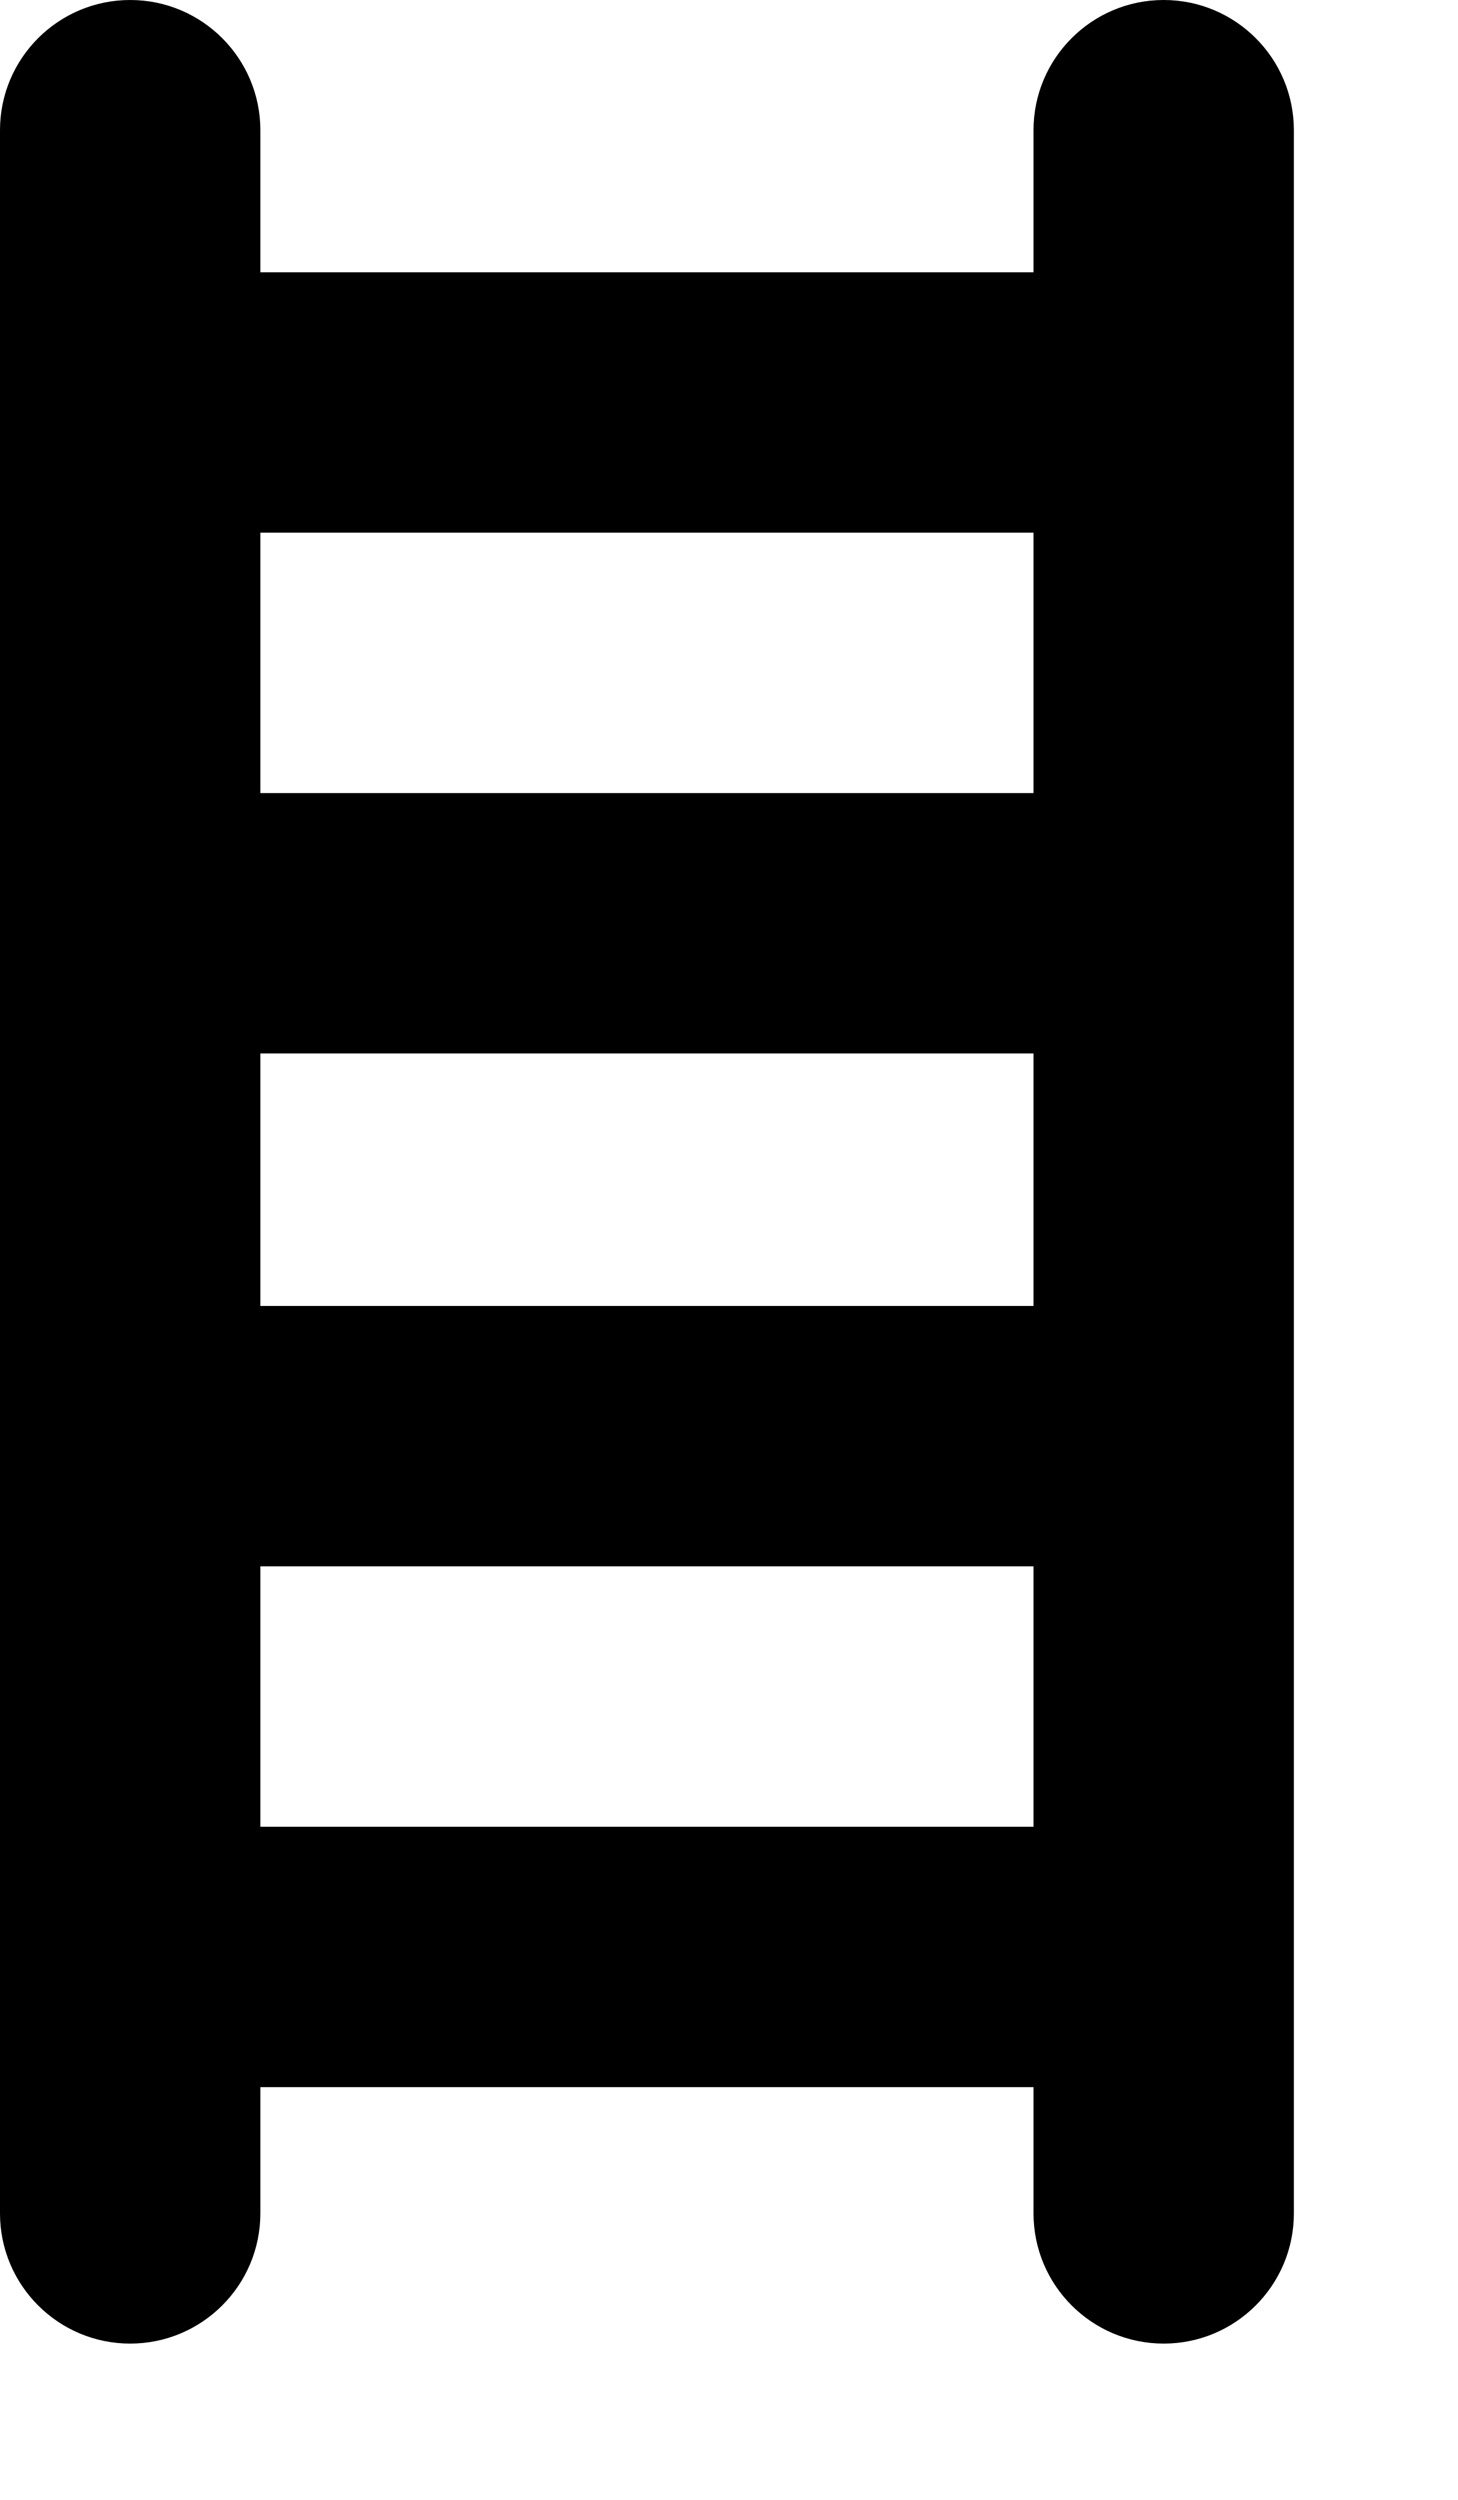<?xml version="1.0" encoding="UTF-8" standalone="no"?><!DOCTYPE svg PUBLIC "-//W3C//DTD SVG 1.1//EN" "http://www.w3.org/Graphics/SVG/1.1/DTD/svg11.dtd"><svg width="100%" height="100%" viewBox="0 0 7 12" version="1.1" xmlns="http://www.w3.org/2000/svg" xmlns:xlink="http://www.w3.org/1999/xlink" xml:space="preserve" xmlns:serif="http://www.serif.com/" style="fill-rule:evenodd;clip-rule:evenodd;stroke-linejoin:round;stroke-miterlimit:1.414;"><path d="M5.587,0c-0.345,0 -0.625,0.28 -0.625,0.625l0,0.682l-3.712,0l0,-0.682c0,-0.345 -0.28,-0.625 -0.625,-0.625c-0.345,0 -0.625,0.28 -0.625,0.625l0,10c0,0.345 0.28,0.625 0.625,0.625c0.345,0 0.625,-0.28 0.625,-0.625l0,-0.606l3.712,0l0,0.606c0,0.345 0.28,0.625 0.625,0.625c0.345,0 0.625,-0.28 0.625,-0.625l0,-10c0,-0.345 -0.28,-0.625 -0.625,-0.625Zm-4.337,5.057l3.712,0l0,1.212l-3.712,0l0,-1.212Zm3.712,-2.5l0,1.25l-3.712,0l0,-1.25l3.712,0Zm-3.712,6.212l0,-1.25l3.712,0l0,1.25l-3.712,0Z" style="fill-rule:nonzero;"/></svg>